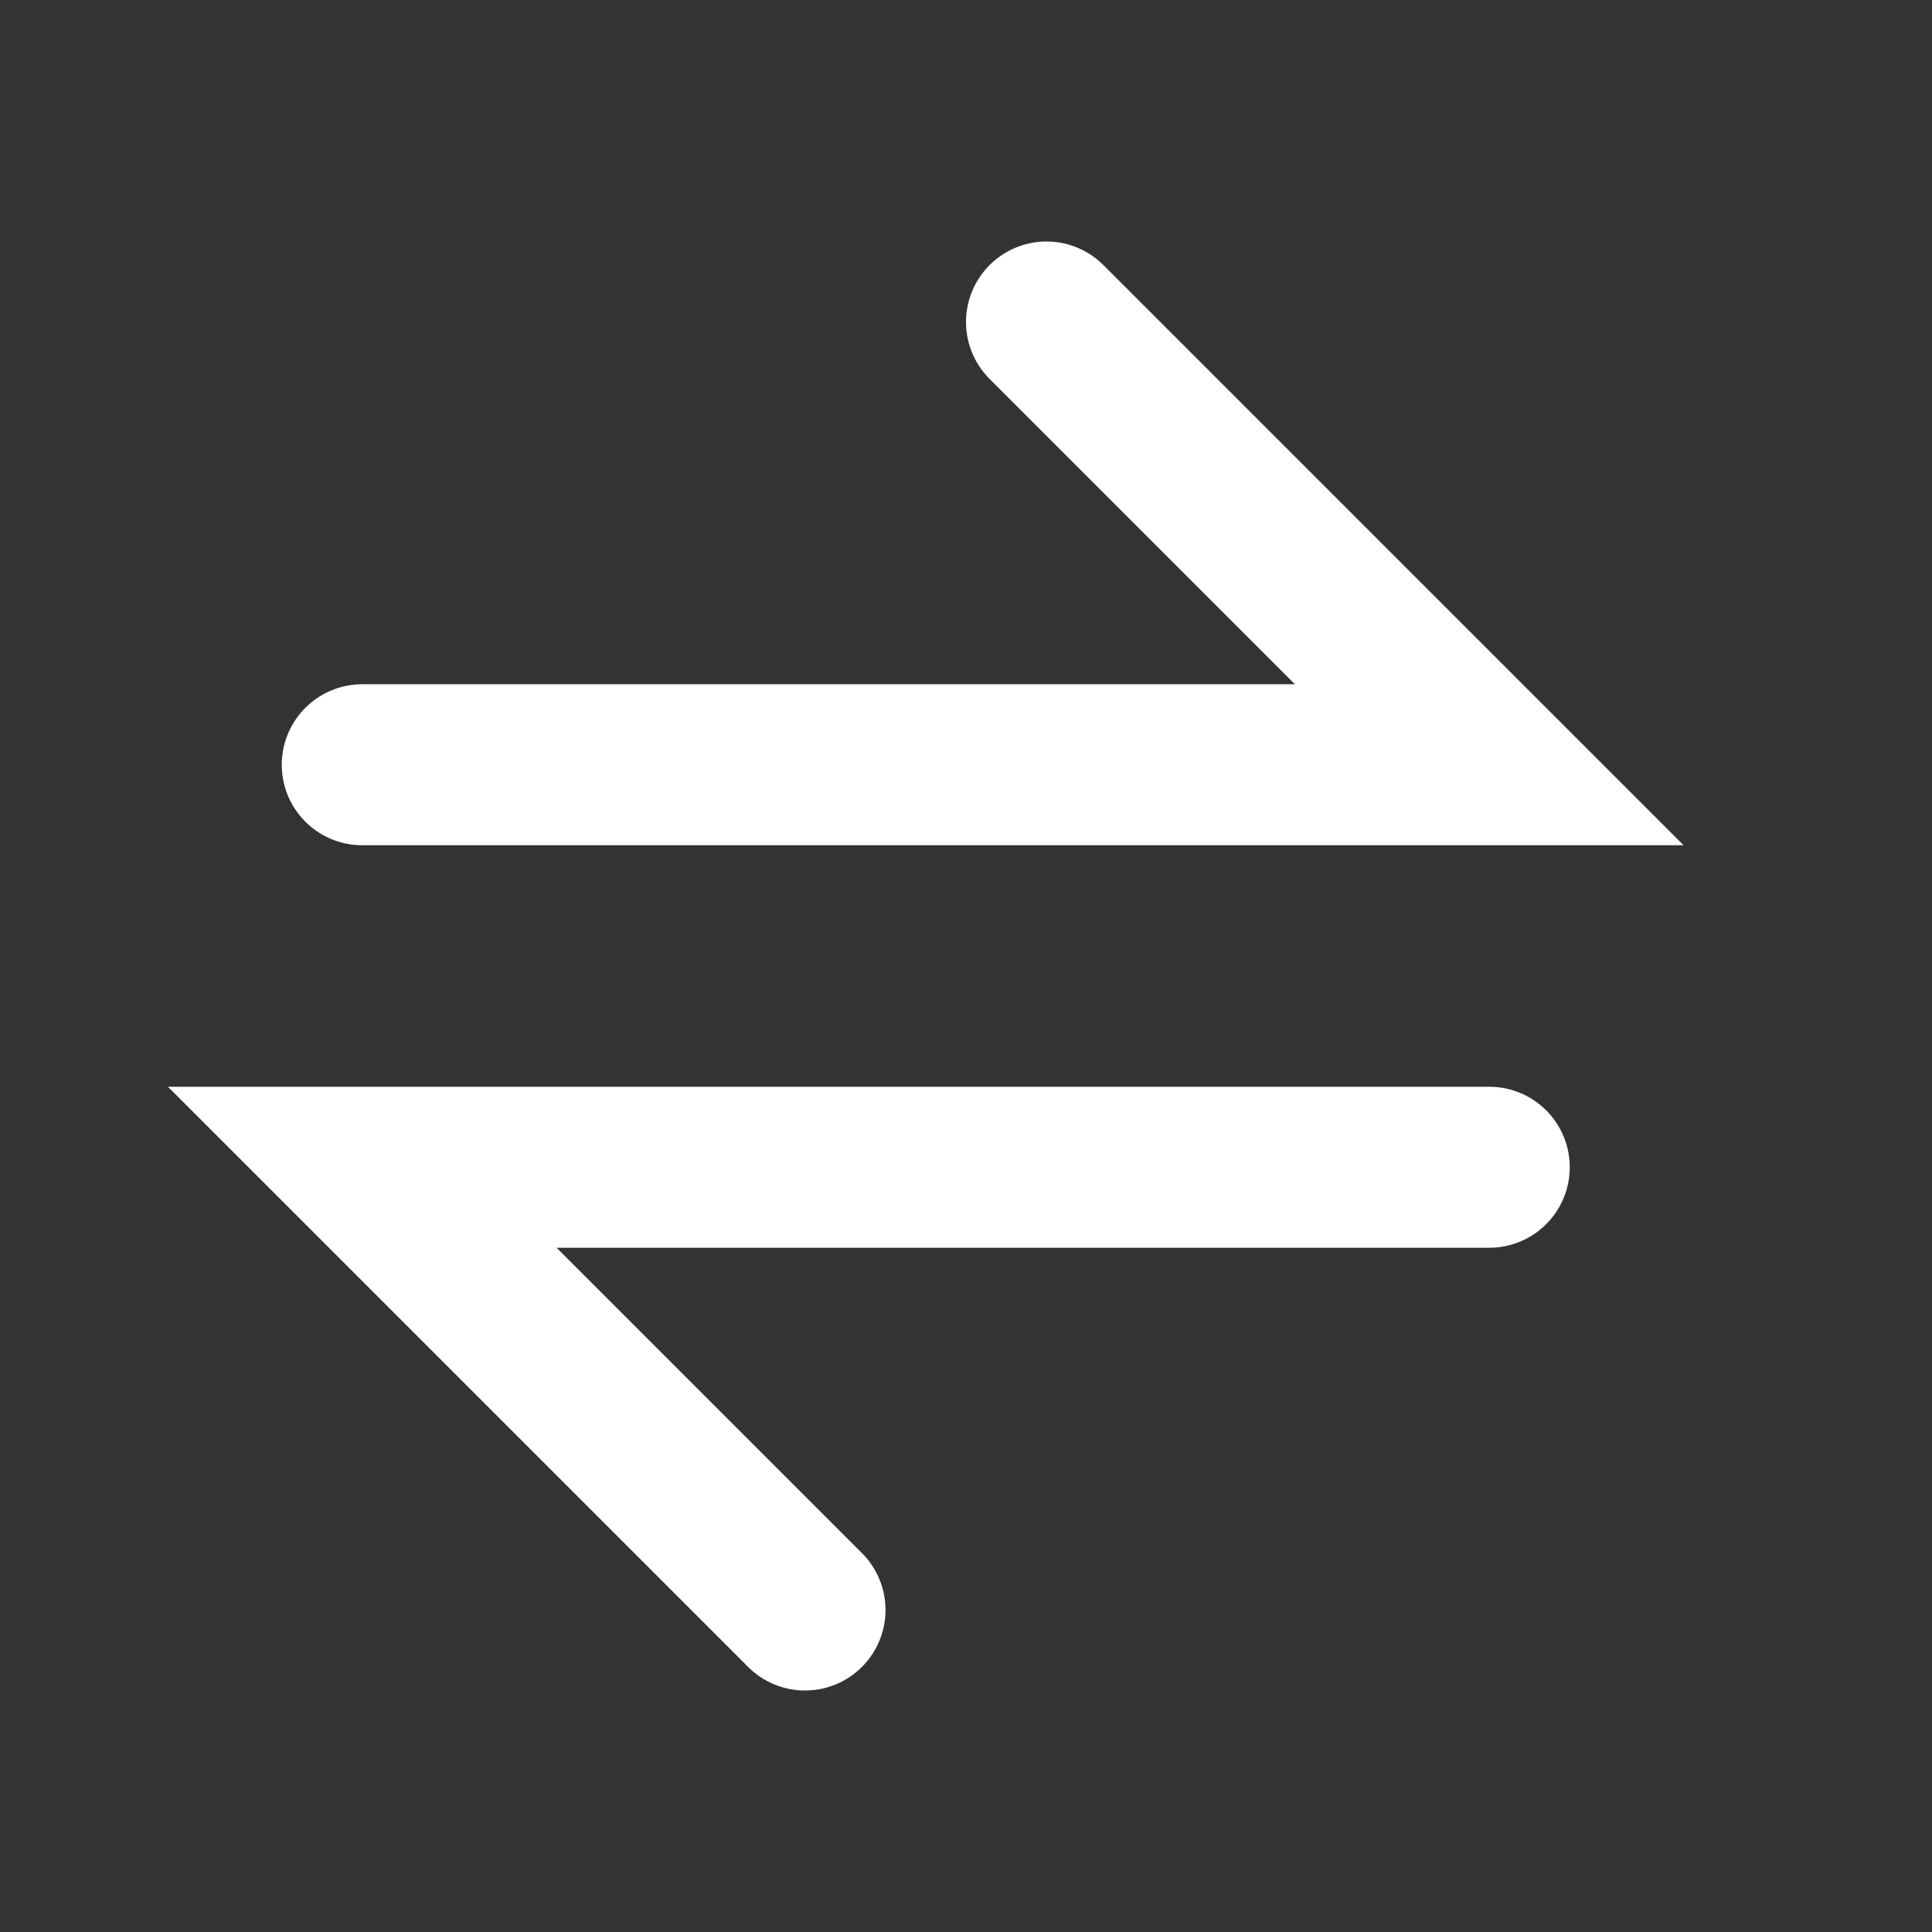 <svg width="24" height="24" viewBox="0 0 24 24" fill="none" xmlns="http://www.w3.org/2000/svg">
<rect x="0" y="0" width="24" height="24" fill="#333333" stroke="none"/>
<path d="M4.5 9.5L18.5 9.5L13 4" stroke="white" stroke-width="2" stroke-linecap="round"/>
<path d="M18.5 14.5L4.5 14.5L10 20" stroke="white" stroke-width="2" stroke-linecap="round"/>
</svg>
